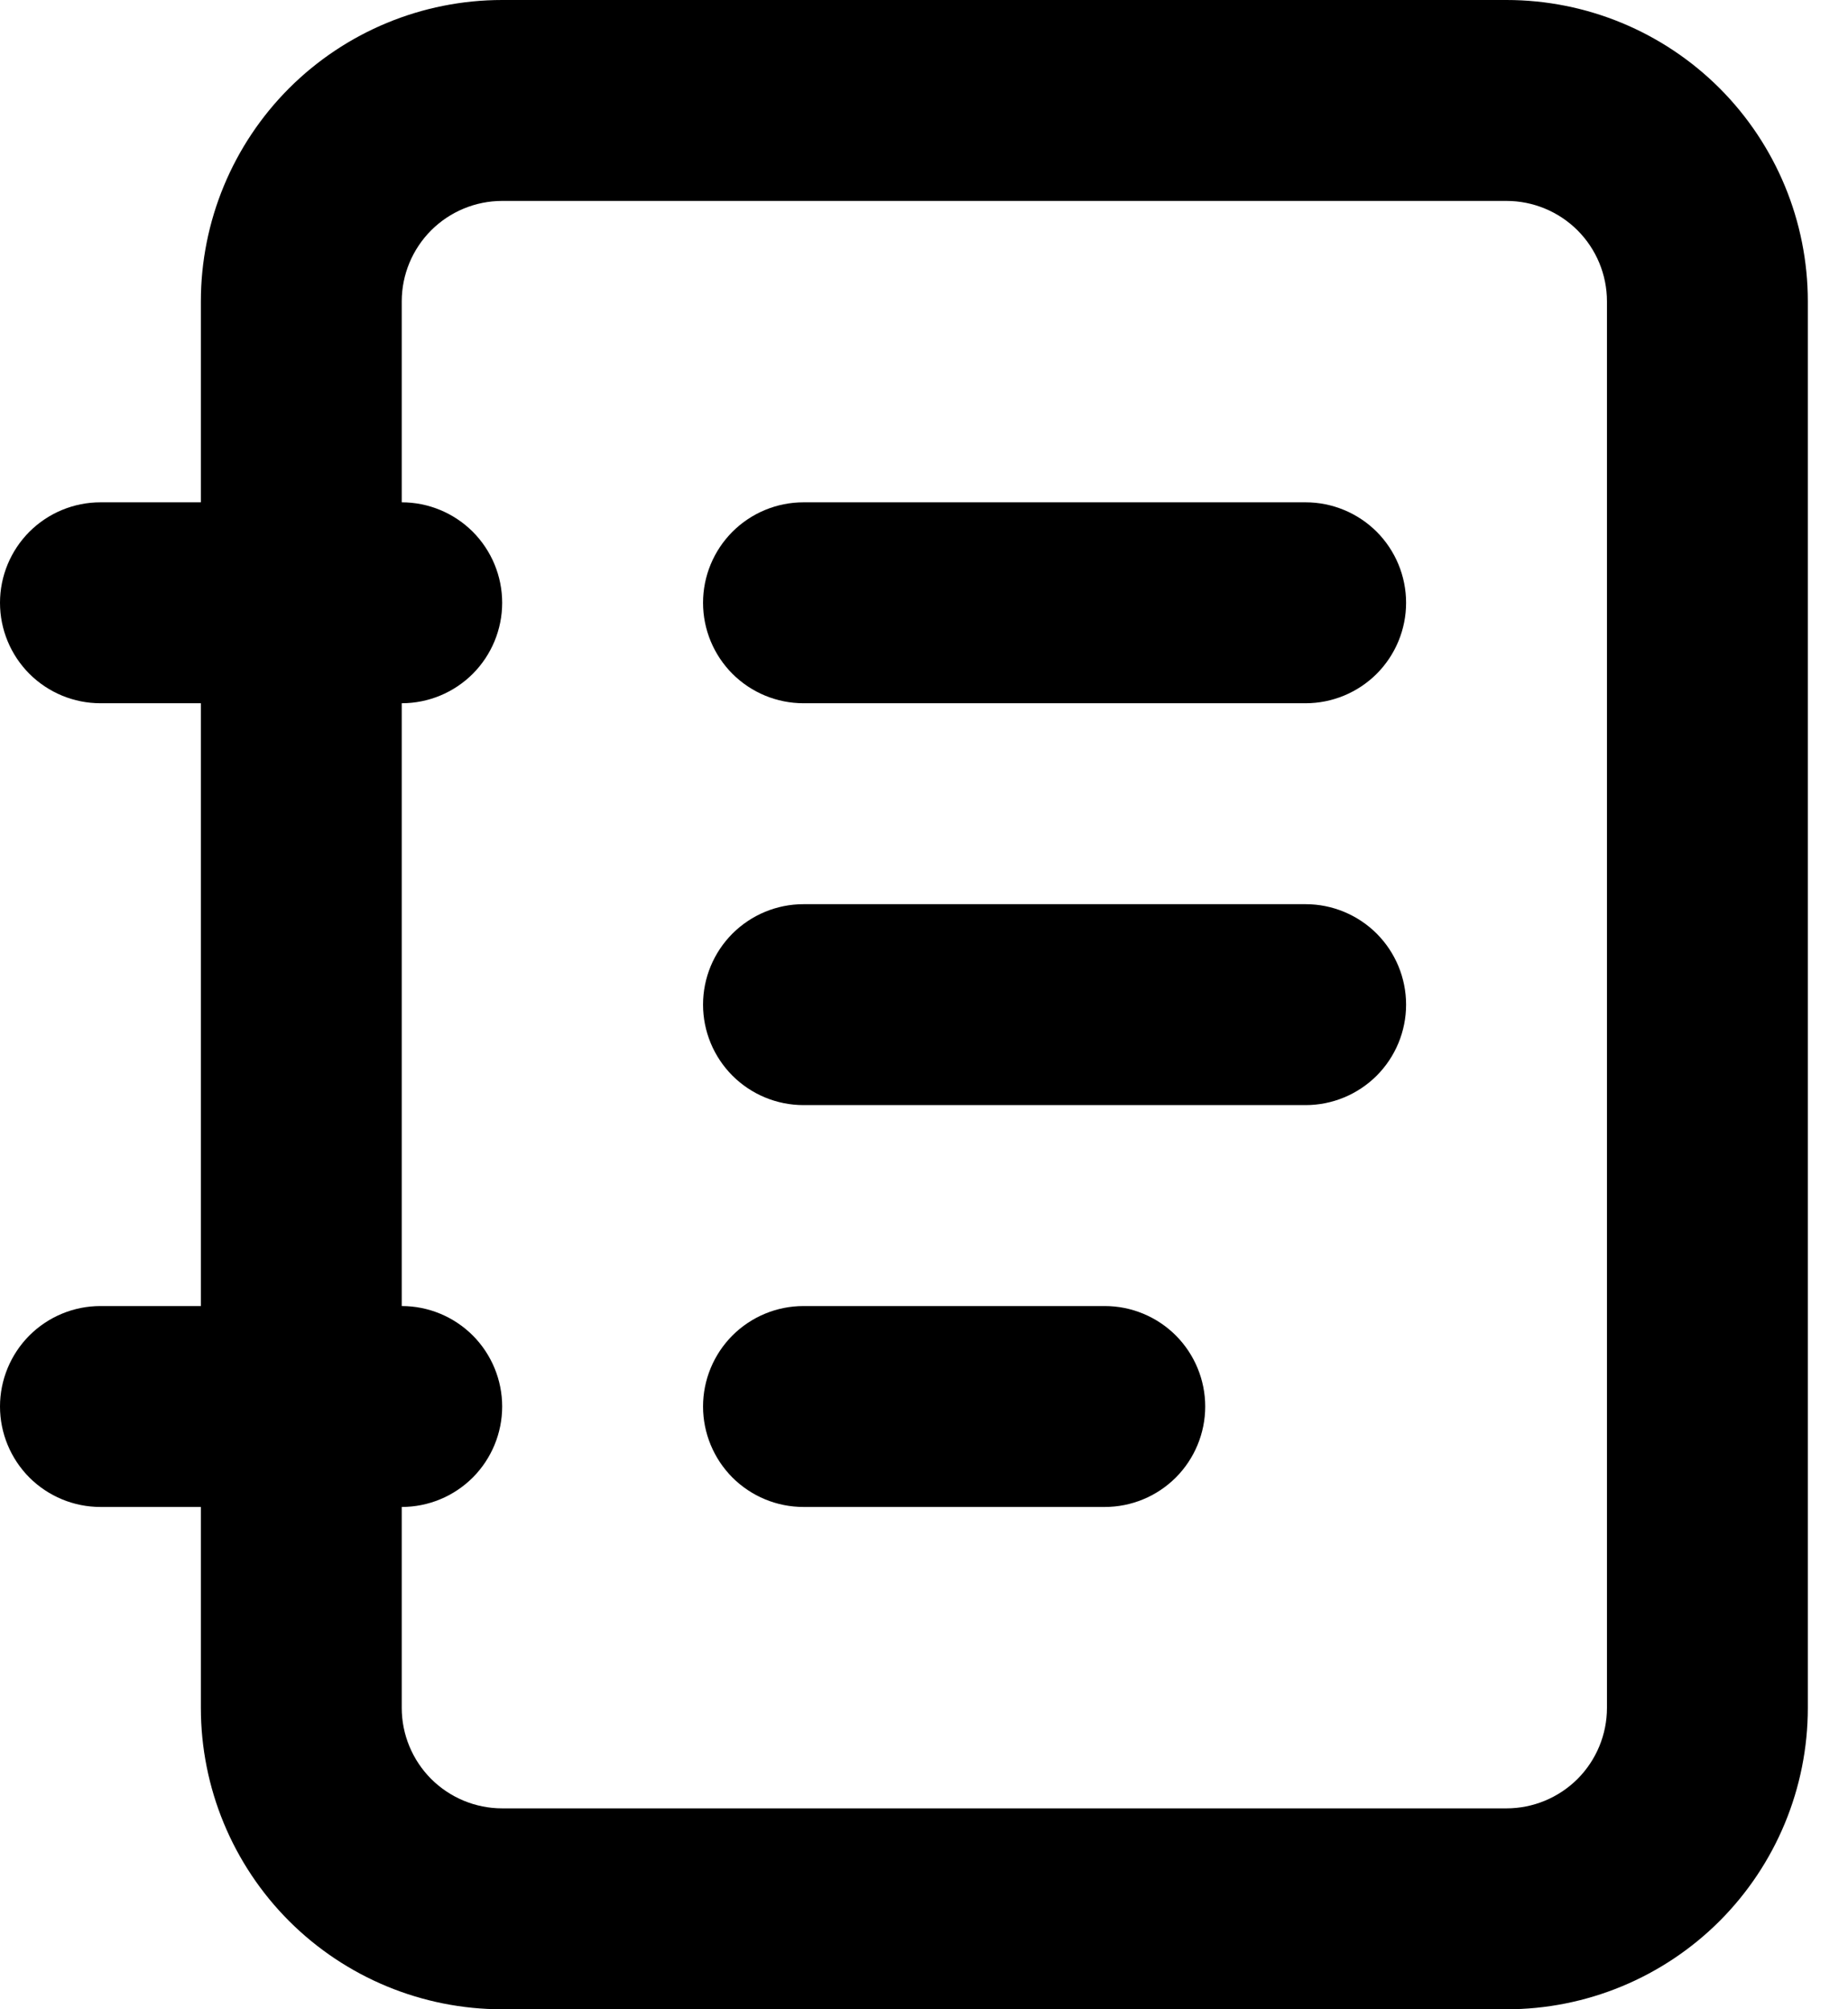 <svg width="23" height="25" viewBox="0 0 23 25" xmlns="http://www.w3.org/2000/svg">
<path d="M18.75 25H6.25C5.255 25 4.302 24.605 3.598 23.902C2.895 23.198 2.5 22.245 2.5 21.25V3.75C2.5 2.755 2.895 1.802 3.598 1.098C4.302 0.395 5.255 0 6.25 0H18.75C19.745 0 20.698 0.395 21.402 1.098C22.105 1.802 22.5 2.755 22.5 3.75V21.25C22.5 22.245 22.105 23.198 21.402 23.902C20.698 24.605 19.745 25 18.75 25ZM6.25 2.5C5.918 2.5 5.601 2.632 5.366 2.866C5.132 3.101 5 3.418 5 3.75V21.25C5 21.581 5.132 21.899 5.366 22.134C5.601 22.368 5.918 22.5 6.25 22.5H18.75C19.081 22.5 19.399 22.368 19.634 22.134C19.868 21.899 20 21.581 20 21.25V3.75C20 3.418 19.868 3.101 19.634 2.866C19.399 2.632 19.081 2.5 18.75 2.5H6.25Z"/>
<path d="M16.25 8.75H10C9.668 8.75 9.351 8.618 9.116 8.384C8.882 8.149 8.75 7.832 8.75 7.5C8.75 7.168 8.882 6.851 9.116 6.616C9.351 6.382 9.668 6.25 10 6.25H16.25C16.581 6.25 16.899 6.382 17.134 6.616C17.368 6.851 17.5 7.168 17.5 7.5C17.5 7.832 17.368 8.149 17.134 8.384C16.899 8.618 16.581 8.75 16.25 8.75Z"/>
<path d="M16.25 13.75H10C9.668 13.75 9.351 13.618 9.116 13.384C8.882 13.149 8.75 12.832 8.75 12.5C8.75 12.168 8.882 11.851 9.116 11.616C9.351 11.382 9.668 11.25 10 11.25H16.25C16.581 11.25 16.899 11.382 17.134 11.616C17.368 11.851 17.5 12.168 17.5 12.5C17.5 12.832 17.368 13.149 17.134 13.384C16.899 13.618 16.581 13.75 16.25 13.75Z"/>
<path d="M13.75 18.75H10C9.668 18.75 9.351 18.618 9.116 18.384C8.882 18.149 8.75 17.831 8.75 17.5C8.75 17.169 8.882 16.851 9.116 16.616C9.351 16.382 9.668 16.25 10 16.25H13.75C14.082 16.25 14.399 16.382 14.634 16.616C14.868 16.851 15 17.169 15 17.5C15 17.831 14.868 18.149 14.634 18.384C14.399 18.618 14.082 18.75 13.75 18.75Z"/>
<path d="M5 8.75H1.25C0.918 8.75 0.601 8.618 0.366 8.384C0.132 8.149 0 7.832 0 7.5C0 7.168 0.132 6.851 0.366 6.616C0.601 6.382 0.918 6.25 1.25 6.25H5C5.332 6.25 5.649 6.382 5.884 6.616C6.118 6.851 6.25 7.168 6.25 7.5C6.25 7.832 6.118 8.149 5.884 8.384C5.649 8.618 5.332 8.75 5 8.75Z"/>
<path d="M5 18.75H1.25C0.918 18.75 0.601 18.618 0.366 18.384C0.132 18.149 0 17.831 0 17.5C0 17.169 0.132 16.851 0.366 16.616C0.601 16.382 0.918 16.25 1.25 16.25H5C5.332 16.25 5.649 16.382 5.884 16.616C6.118 16.851 6.25 17.169 6.25 17.5C6.25 17.831 6.118 18.149 5.884 18.384C5.649 18.618 5.332 18.75 5 18.75Z"/>
</svg>
